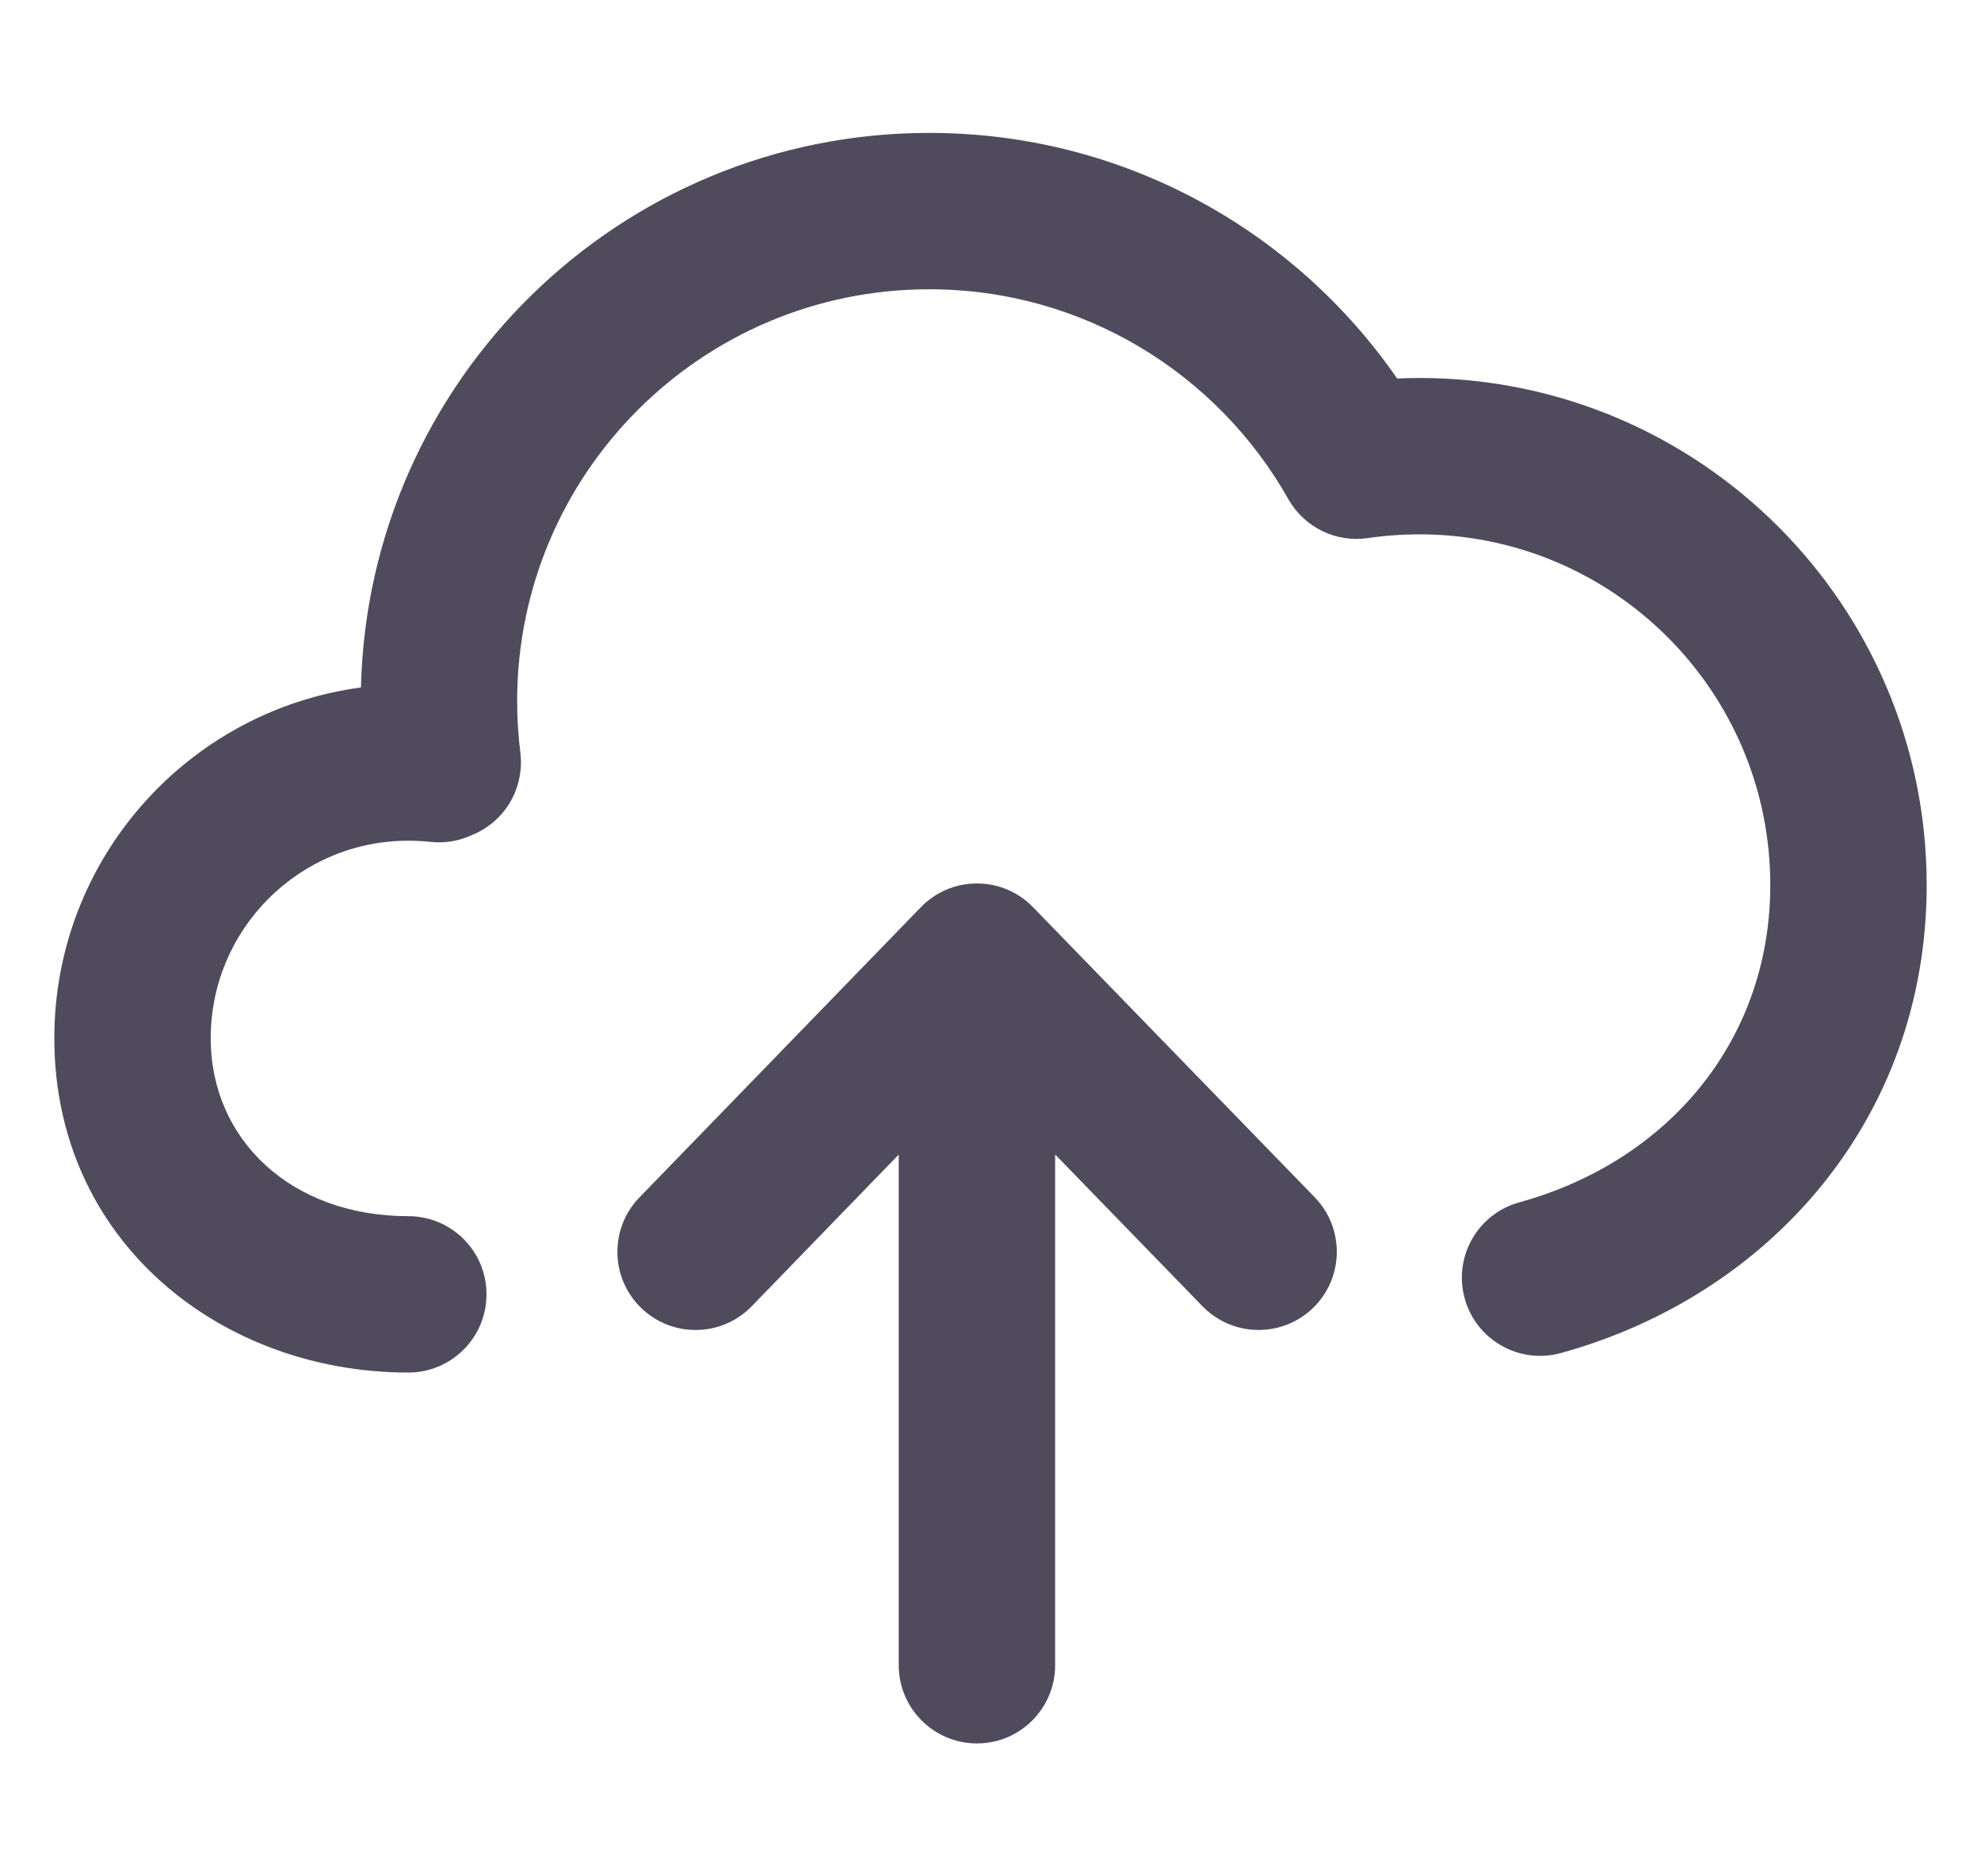 <svg width="19" height="18" viewBox="0 0 19 18" fill="none" xmlns="http://www.w3.org/2000/svg">
<g id="Icon / upload-01">
<path id="Vector" fill-rule="evenodd" clip-rule="evenodd" d="M8.912 2.775C6.73 2.775 4.96 4.544 4.96 6.727C4.96 6.895 4.971 7.06 4.991 7.222C5.017 7.435 4.951 7.65 4.809 7.811C4.732 7.898 4.637 7.965 4.533 8.008C4.408 8.067 4.268 8.092 4.128 8.076C4.059 8.069 3.988 8.065 3.916 8.065C2.87 8.065 2.021 8.913 2.021 9.96C2.021 10.935 2.795 11.667 3.916 11.667C4.331 11.667 4.666 12.002 4.666 12.417C4.666 12.831 4.331 13.167 3.916 13.167C2.116 13.167 0.521 11.906 0.521 9.96C0.521 8.239 1.802 6.817 3.462 6.595C3.532 3.645 5.945 1.275 8.912 1.275C10.774 1.275 12.417 2.209 13.4 3.631C13.471 3.628 13.543 3.626 13.614 3.626C16.301 3.626 18.479 5.804 18.479 8.49C18.479 10.735 16.968 12.43 14.97 12.98C14.571 13.09 14.158 12.855 14.048 12.456C13.938 12.056 14.173 11.643 14.573 11.534C15.992 11.143 16.979 9.987 16.979 8.49C16.979 6.632 15.472 5.126 13.614 5.126C13.446 5.126 13.281 5.138 13.12 5.162C12.813 5.207 12.51 5.059 12.357 4.789C11.678 3.585 10.389 2.775 8.912 2.775ZM9.37 8.475C9.573 8.475 9.767 8.557 9.908 8.703L12.61 11.486C12.898 11.784 12.891 12.258 12.594 12.547C12.296 12.835 11.822 12.828 11.533 12.531L10.12 11.075V15.975C10.12 16.389 9.784 16.725 9.37 16.725C8.956 16.725 8.62 16.389 8.62 15.975V11.076L7.21 12.531C6.922 12.828 6.447 12.836 6.149 12.547C5.852 12.259 5.845 11.784 6.133 11.487L8.832 8.703C8.973 8.557 9.167 8.475 9.37 8.475Z" fill="#4F4B5C"/>
</g>
</svg>
